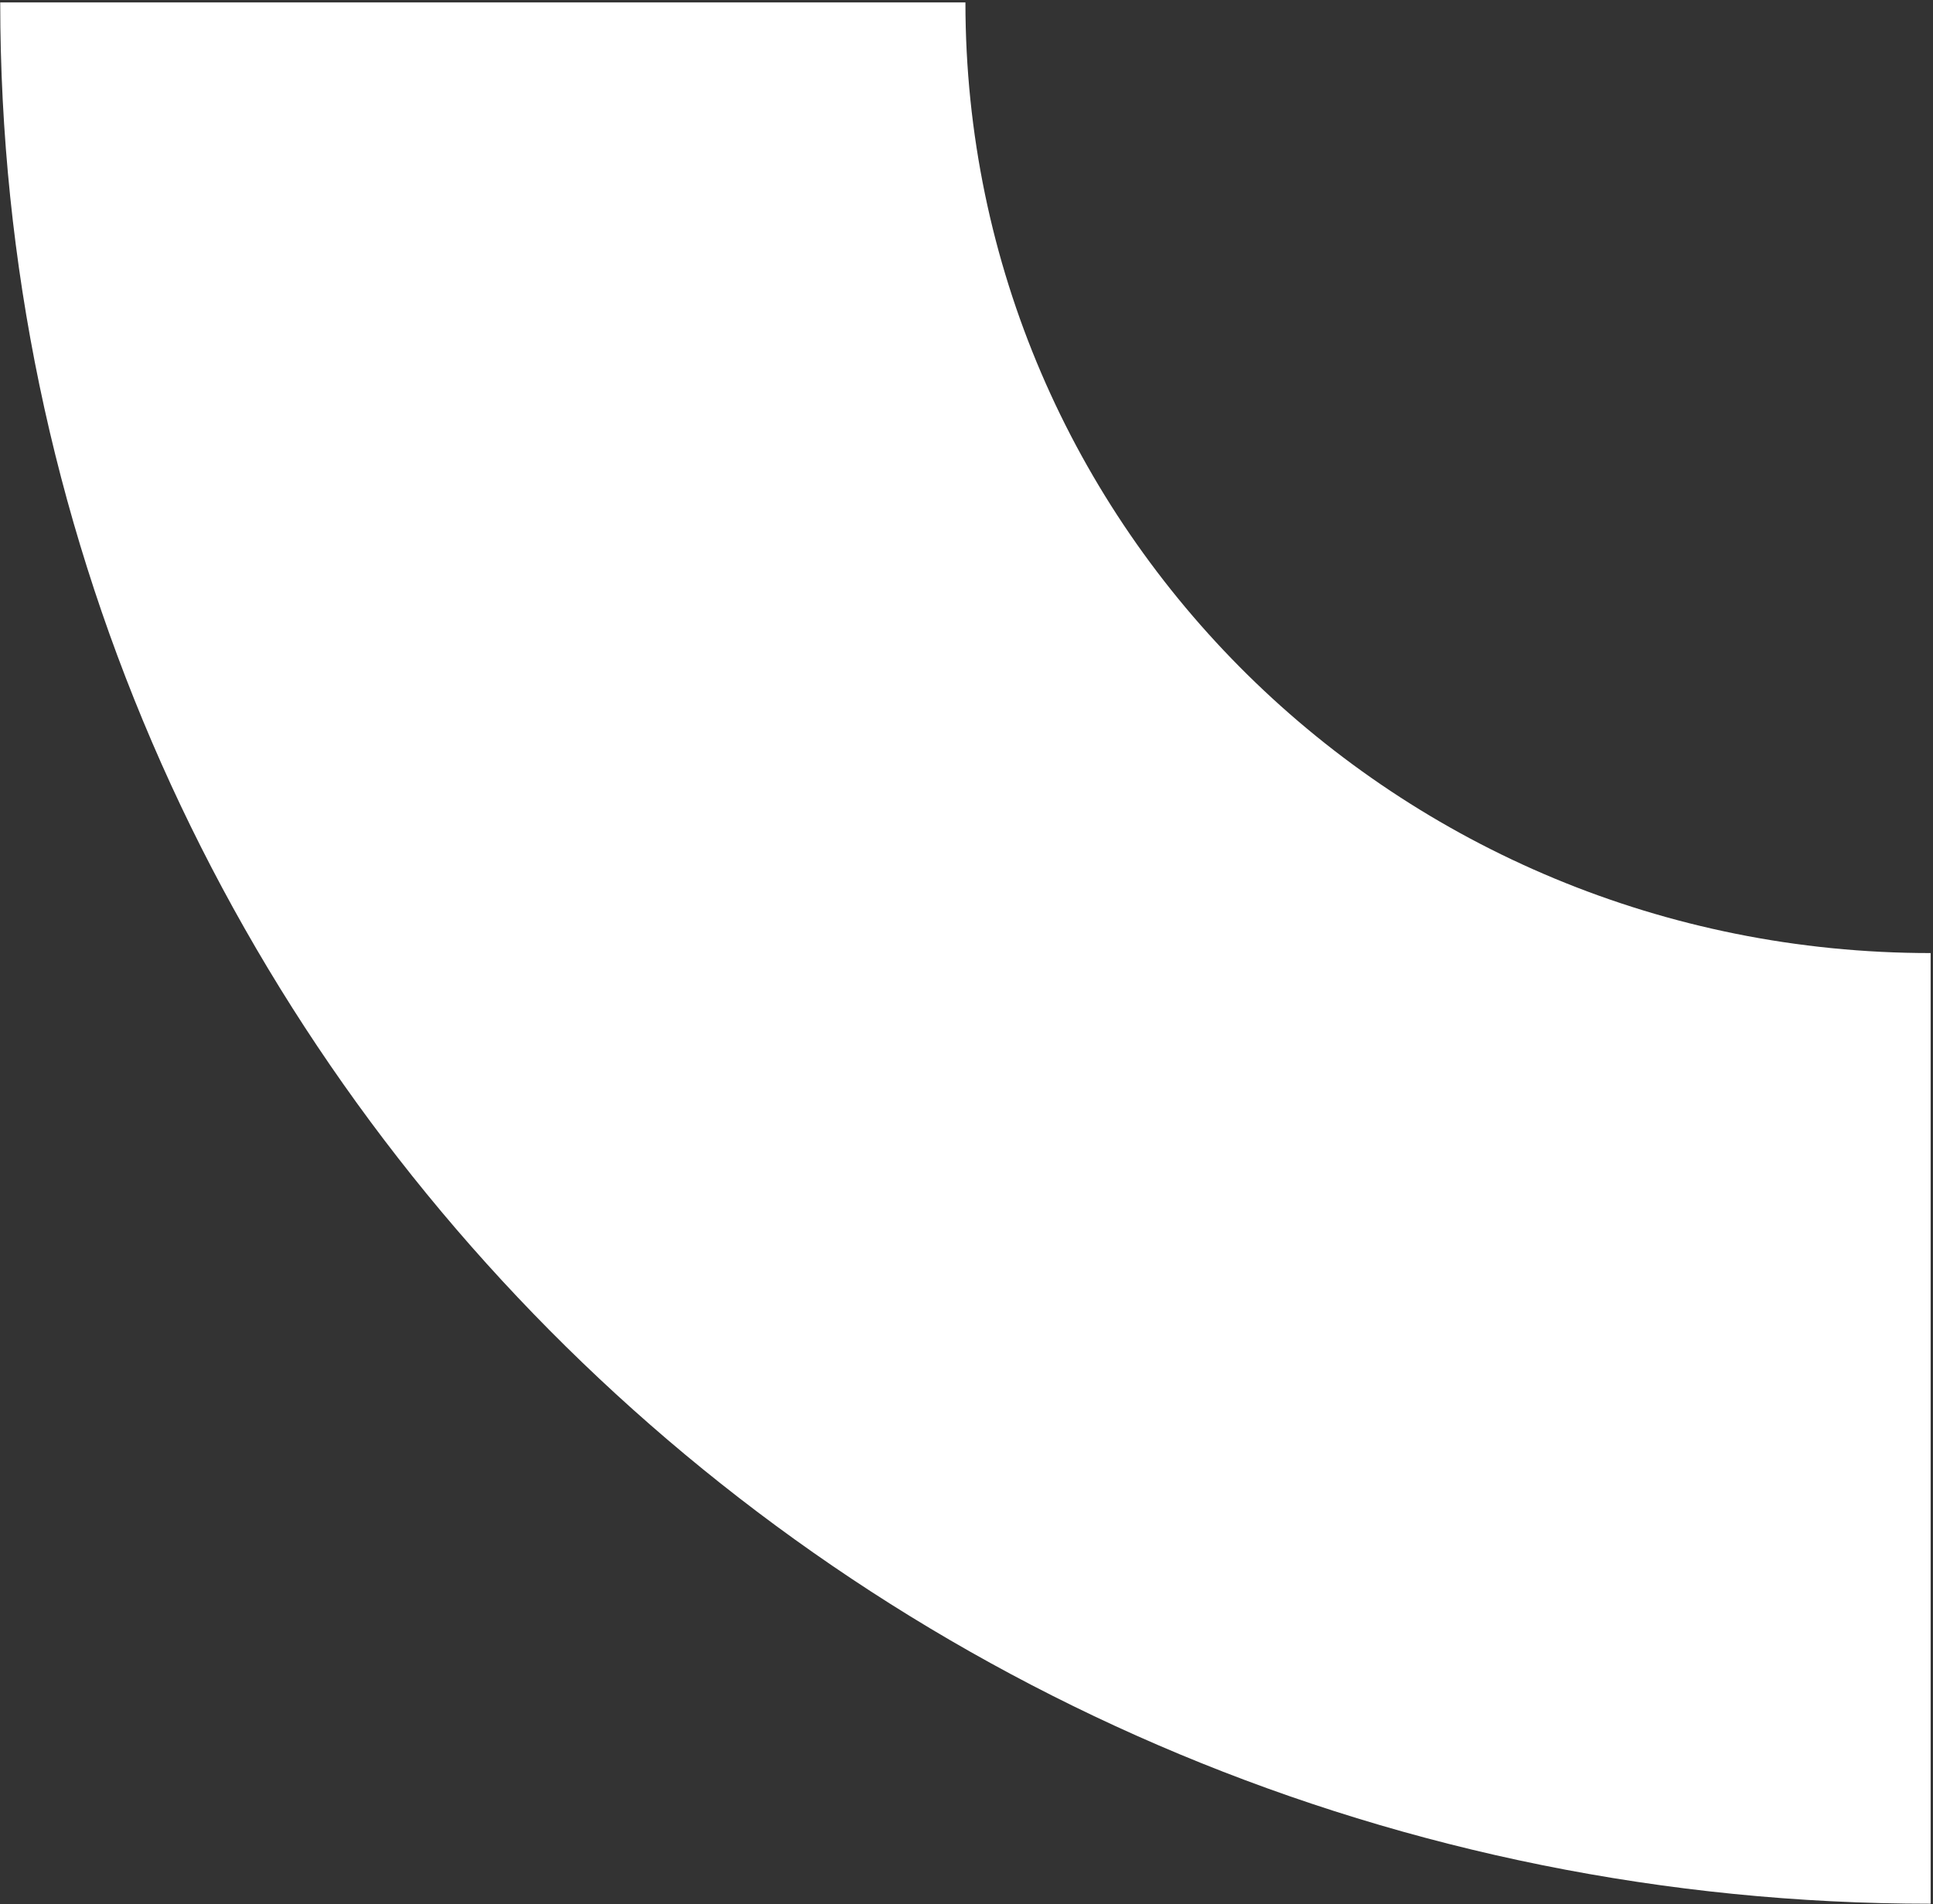 <svg width="749" height="738" viewBox="0 0 749 738" fill="none" xmlns="http://www.w3.org/2000/svg">
<rect x="0" y="0" width="749" height="738" fill="#333333" stroke="none"/>
<path d="M0.085 0.93C0.085 407.596 335.284 737.812 748.085 737.812L748.085 369.371C541.145 369.371 374.085 204.794 374.085 0.93L0.085 0.93Z" fill="white"/>
</svg>
